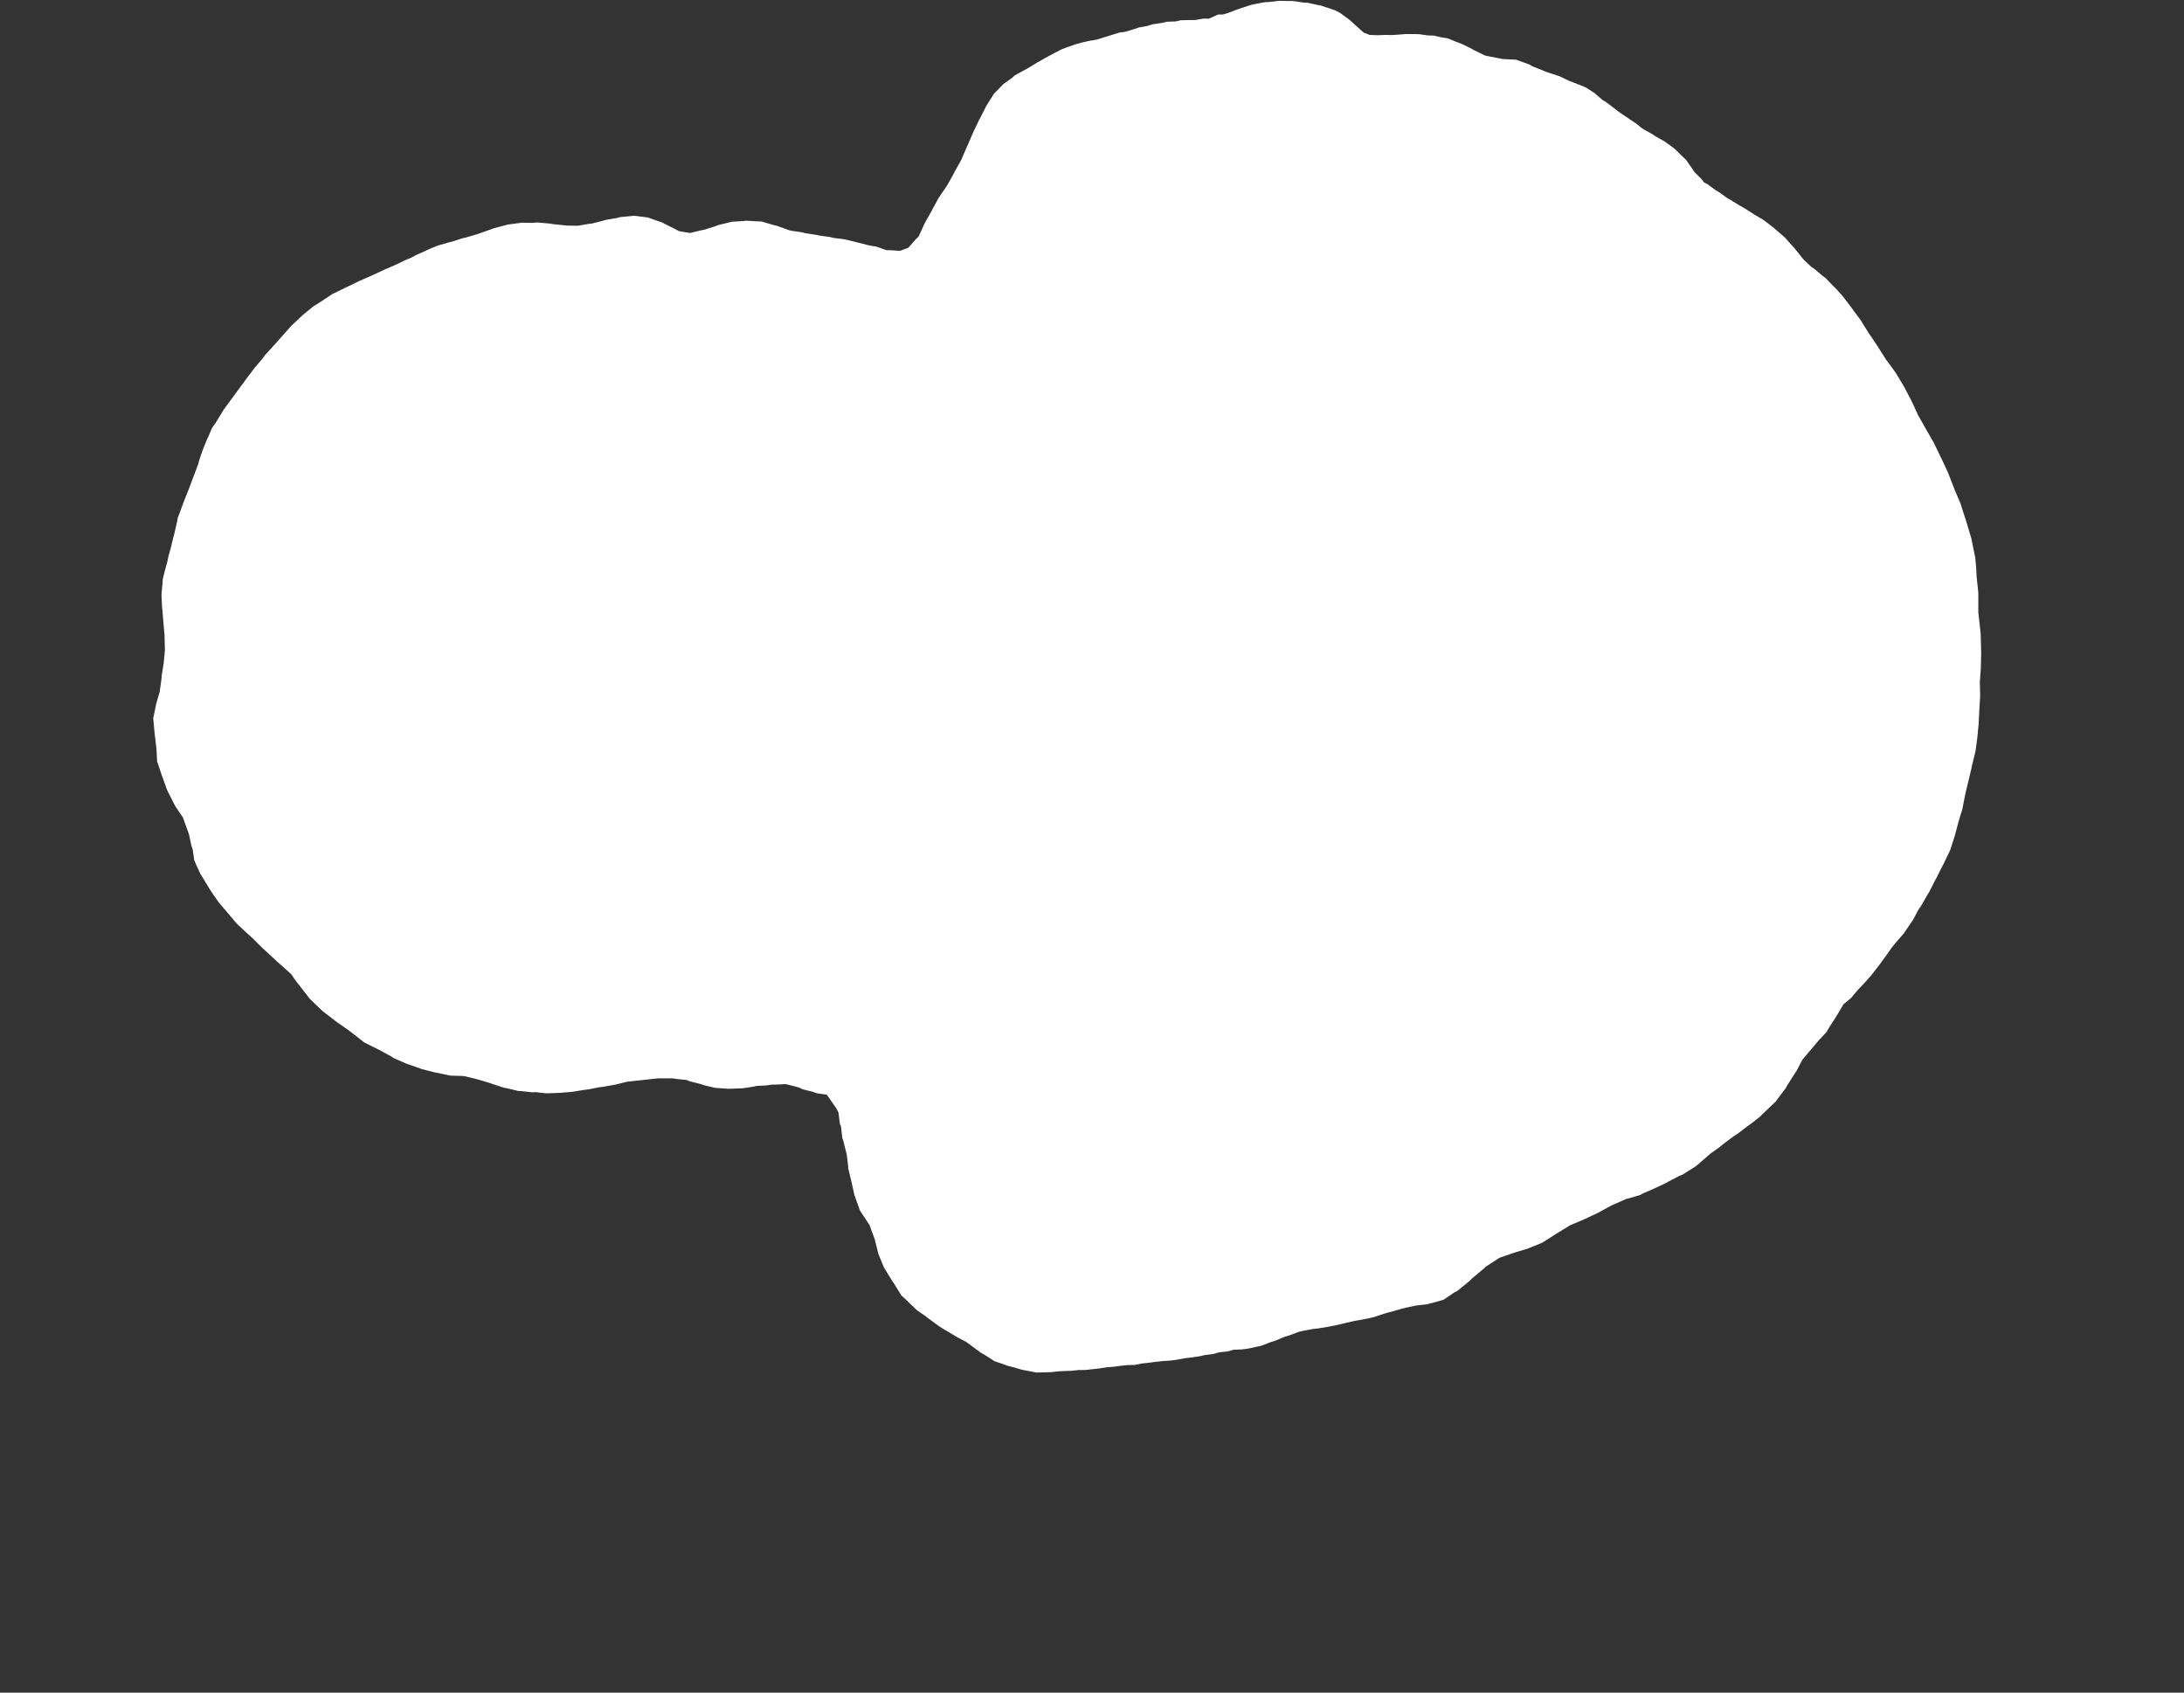 <svg width="12.954" height="10.04">
<rect width="100%" height="100%" fill="#333333" stroke="none"/>
<polygon type="contour" points="7.647,0.006 7.67,0.006 7.73,0.015 7.754,0.016 7.813,0.029 7.838,0.034 7.895,0.053 7.921,0.062 7.949,0.077 8.005,0.118 8.036,0.146 8.088,0.193 8.123,0.207 8.17,0.209 8.219,0.207 8.253,0.208 8.287,0.206 8.336,0.202 8.385,0.202 8.419,0.203 8.468,0.21 8.503,0.211 8.551,0.222 8.586,0.227 8.632,0.246 8.669,0.26 8.719,0.284 8.733,0.292 8.742,0.297 8.807,0.329 8.82,0.332 8.897,0.347 8.912,0.35 8.992,0.354 9.009,0.36 9.072,0.383 9.088,0.393 9.149,0.417 9.167,0.425 9.231,0.446 9.252,0.453 9.308,0.48 9.329,0.488 9.388,0.511 9.41,0.521 9.459,0.553 9.505,0.593 9.525,0.605 9.573,0.641 9.592,0.656 9.611,0.67 9.66,0.703 9.709,0.736 9.728,0.752 9.747,0.766 9.799,0.795 9.82,0.809 9.87,0.837 9.918,0.871 9.938,0.887 9.981,0.93 9.999,0.946 10.036,0.999 10.05,1.02 10.094,1.064 10.107,1.082 10.127,1.092 10.176,1.128 10.195,1.139 10.245,1.175 10.265,1.186 10.316,1.218 10.337,1.229 10.388,1.261 10.408,1.274 10.459,1.304 10.506,1.34 10.525,1.355 10.57,1.394 10.588,1.41 10.629,1.456 10.645,1.474 10.685,1.524 10.7,1.542 10.745,1.584 10.763,1.596 10.81,1.636 10.828,1.649 10.872,1.695 10.887,1.709 10.93,1.757 10.943,1.774 10.984,1.828 10.996,1.845 11.037,1.9 11.047,1.917 11.086,1.979 11.096,1.993 11.138,2.056 11.146,2.069 11.188,2.135 11.196,2.145 11.241,2.207 11.247,2.216 11.289,2.286 11.294,2.294 11.333,2.369 11.337,2.376 11.378,2.465 11.379,2.468 11.381,2.47 11.425,2.548 11.425,2.548 11.471,2.628 11.472,2.631 11.513,2.715 11.516,2.721 11.554,2.803 11.558,2.813 11.591,2.898 11.597,2.913 11.629,2.988 11.635,3.008 11.662,3.091 11.67,3.118 11.693,3.195 11.7,3.23 11.716,3.308 11.722,3.375 11.723,3.403 11.724,3.421 11.734,3.515 11.734,3.635 11.735,3.64 11.736,3.651 11.746,3.74 11.748,3.761 11.751,3.873 11.751,3.878 11.749,3.961 11.749,3.962 11.743,4.045 11.745,4.127 11.742,4.179 11.74,4.211 11.736,4.293 11.736,4.293 11.728,4.376 11.728,4.377 11.717,4.458 11.716,4.459 11.716,4.461 11.696,4.543 11.696,4.545 11.677,4.626 11.676,4.63 11.657,4.709 11.656,4.714 11.641,4.791 11.64,4.797 11.616,4.876 11.614,4.884 11.594,4.959 11.591,4.968 11.568,5.04 11.563,5.051 11.528,5.124 11.521,5.137 11.486,5.207 11.477,5.223 11.443,5.29 11.432,5.308 11.394,5.374 11.378,5.397 11.348,5.454 11.308,5.513 11.29,5.539 11.243,5.593 11.218,5.624 11.196,5.656 11.159,5.707 11.131,5.744 11.095,5.79 11.058,5.831 11.019,5.872 10.98,5.919 10.934,5.957 10.904,6.008 10.884,6.041 10.852,6.09 10.834,6.121 10.783,6.176 10.763,6.2 10.707,6.266 10.689,6.288 10.656,6.352 10.643,6.371 10.6,6.439 10.592,6.454 10.542,6.52 10.534,6.532 10.445,6.617 10.44,6.623 10.432,6.629 10.394,6.659 10.362,6.682 10.31,6.722 10.284,6.739 10.226,6.782 10.202,6.802 10.146,6.842 10.124,6.861 10.062,6.915 10.044,6.927 9.978,6.968 9.962,6.974 9.895,7.009 9.881,7.017 9.811,7.05 9.74,7.081 9.729,7.088 9.657,7.109 9.647,7.111 9.57,7.145 9.562,7.148 9.485,7.19 9.48,7.193 9.399,7.231 9.395,7.233 9.314,7.267 9.26,7.3 9.23,7.318 9.229,7.319 9.146,7.372 9.143,7.373 9.064,7.405 9.059,7.407 8.982,7.43 8.976,7.432 8.898,7.459 8.89,7.463 8.816,7.511 8.804,7.522 8.731,7.583 8.715,7.599 8.645,7.656 8.626,7.666 8.563,7.709 8.543,7.715 8.481,7.732 8.458,7.737 8.397,7.744 8.336,7.757 8.313,7.763 8.254,7.78 8.23,7.786 8.206,7.793 8.147,7.813 8.12,7.819 8.064,7.83 8.038,7.834 7.981,7.847 7.953,7.854 7.897,7.866 7.87,7.871 7.815,7.88 7.786,7.883 7.732,7.893 7.703,7.9 7.647,7.921 7.617,7.93 7.565,7.952 7.533,7.962 7.482,7.982 7.45,7.989 7.399,8 7.365,8.004 7.316,8.006 7.281,8.016 7.231,8.021 7.197,8.031 7.148,8.037 7.113,8.045 7.065,8.052 7.029,8.056 6.981,8.065 6.945,8.07 6.899,8.073 6.852,8.078 6.815,8.083 6.769,8.088 6.732,8.096 6.686,8.097 6.649,8.101 6.603,8.107 6.565,8.11 6.52,8.117 6.482,8.121 6.437,8.126 6.399,8.126 6.354,8.131 6.316,8.132 6.277,8.134 6.232,8.139 6.194,8.14 6.148,8.141 6.101,8.132 6.063,8.125 6.016,8.111 5.98,8.102 5.932,8.085 5.899,8.074 5.848,8.041 5.817,8.023 5.787,8.001 5.733,7.961 5.675,7.93 5.65,7.915 5.591,7.88 5.569,7.866 5.504,7.818 5.486,7.804 5.459,7.786 5.435,7.768 5.361,7.697 5.347,7.685 5.3,7.609 5.293,7.6 5.245,7.521 5.242,7.516 5.21,7.437 5.209,7.434 5.189,7.353 5.188,7.349 5.168,7.296 5.158,7.267 5.101,7.181 5.099,7.176 5.071,7.097 5.068,7.089 5.051,7.013 5.049,7.004 5.031,6.93 5.031,6.919 5.022,6.846 5.019,6.835 5.001,6.763 4.996,6.75 4.988,6.68 4.982,6.668 4.973,6.598 4.961,6.575 4.904,6.493 4.846,6.485 4.821,6.476 4.761,6.461 4.738,6.45 4.676,6.434 4.655,6.43 4.633,6.432 4.571,6.434 4.548,6.438 4.488,6.441 4.466,6.446 4.405,6.455 4.383,6.456 4.322,6.458 4.261,6.454 4.239,6.452 4.176,6.437 4.156,6.43 4.092,6.414 4.073,6.406 4.007,6.399 3.989,6.396 3.971,6.396 3.906,6.396 3.888,6.398 3.822,6.405 3.804,6.407 3.739,6.414 3.72,6.416 3.656,6.432 3.635,6.436 3.573,6.447 3.553,6.449 3.489,6.462 3.469,6.464 3.407,6.474 3.385,6.477 3.323,6.482 3.302,6.483 3.24,6.485 3.177,6.478 3.157,6.479 3.093,6.472 3.074,6.471 3.008,6.455 2.99,6.452 2.922,6.43 2.906,6.424 2.839,6.404 2.824,6.4 2.754,6.383 2.741,6.382 2.671,6.38 2.658,6.377 2.585,6.362 2.575,6.36 2.501,6.341 2.491,6.337 2.416,6.311 2.408,6.308 2.333,6.275 2.327,6.27 2.245,6.225 2.242,6.224 2.16,6.183 2.16,6.183 2.14,6.167 2.078,6.119 2.076,6.117 1.999,6.063 1.995,6.06 1.917,6 1.911,5.995 1.838,5.925 1.831,5.916 1.751,5.813 1.728,5.779 1.667,5.724 1.642,5.702 1.582,5.646 1.553,5.62 1.495,5.562 1.456,5.527 1.405,5.479 1.37,5.438 1.332,5.393 1.3,5.356 1.263,5.303 1.24,5.268 1.208,5.215 1.189,5.184 1.163,5.128 1.152,5.102 1.143,5.039 1.135,5.015 1.122,4.953 1.115,4.932 1.092,4.869 1.085,4.849 1.04,4.782 1.031,4.765 0.997,4.698 0.99,4.683 0.965,4.613 0.96,4.6 0.936,4.528 0.932,4.517 0.928,4.441 0.927,4.433 0.918,4.357 0.917,4.35 0.91,4.272 0.909,4.266 0.909,4.26 0.925,4.183 0.926,4.176 0.948,4.1 0.949,4.09 0.959,4.017 0.959,4.007 0.971,3.933 0.978,3.859 0.978,3.85 0.976,3.777 0.976,3.767 0.974,3.745 0.969,3.69 0.964,3.63 0.961,3.598 0.958,3.535 0.958,3.526 0.966,3.432 0.981,3.373 0.993,3.33 0.999,3.3 1.018,3.232 1.018,3.228 1.019,3.224 1.037,3.153 1.052,3.086 1.053,3.078 1.055,3.07 1.095,2.963 1.116,2.911 1.139,2.85 1.176,2.752 1.179,2.739 1.182,2.729 1.202,2.67 1.226,2.611 1.229,2.603 1.234,2.594 1.258,2.538 1.278,2.51 1.328,2.428 1.333,2.422 1.337,2.416 1.392,2.341 1.448,2.265 1.451,2.261 1.454,2.256 1.511,2.181 1.557,2.127 1.572,2.106 1.596,2.08 1.624,2.049 1.637,2.035 1.721,1.94 1.728,1.932 1.736,1.925 1.789,1.875 1.795,1.869 1.853,1.822 1.86,1.816 1.896,1.794 1.952,1.757 1.974,1.742 1.991,1.735 2.051,1.705 2.058,1.702 2.1,1.682 2.128,1.668 2.194,1.639 2.206,1.634 2.262,1.608 2.283,1.598 2.332,1.577 2.361,1.564 2.399,1.545 2.438,1.529 2.469,1.512 2.515,1.492 2.538,1.481 2.561,1.471 2.596,1.457 2.657,1.439 2.678,1.434 2.744,1.413 2.763,1.409 2.827,1.39 2.845,1.384 2.913,1.36 2.929,1.354 2.997,1.336 3.011,1.332 3.08,1.323 3.094,1.321 3.164,1.322 3.178,1.32 3.191,1.32 3.261,1.326 3.276,1.329 3.344,1.336 3.36,1.338 3.427,1.339 3.497,1.327 3.511,1.326 3.581,1.308 3.594,1.304 3.664,1.292 3.676,1.288 3.748,1.281 3.76,1.28 3.772,1.281 3.843,1.29 3.856,1.295 3.926,1.319 3.941,1.327 4.009,1.361 4.027,1.371 4.093,1.382 4.159,1.366 4.176,1.363 4.245,1.341 4.26,1.335 4.33,1.318 4.343,1.315 4.412,1.311 4.426,1.309 4.495,1.313 4.508,1.313 4.521,1.315 4.592,1.336 4.607,1.339 4.674,1.363 4.689,1.368 4.758,1.378 4.775,1.383 4.841,1.393 4.859,1.397 4.924,1.406 4.943,1.411 5.007,1.419 5.07,1.434 5.09,1.439 5.152,1.455 5.174,1.459 5.196,1.462 5.258,1.484 5.281,1.484 5.338,1.488 5.387,1.47 5.434,1.417 5.448,1.404 5.483,1.328 5.485,1.323 5.526,1.251 5.527,1.248 5.563,1.182 5.569,1.171 5.57,1.17 5.617,1.101 5.659,1.026 5.661,1.021 5.7,0.951 5.703,0.945 5.736,0.868 5.741,0.858 5.771,0.788 5.777,0.775 5.809,0.708 5.817,0.694 5.849,0.63 5.859,0.614 5.894,0.558 5.908,0.543 5.952,0.498 6.003,0.462 6.019,0.447 6.076,0.416 6.096,0.405 6.15,0.372 6.17,0.361 6.194,0.347 6.257,0.313 6.3,0.291 6.339,0.277 6.385,0.261 6.422,0.251 6.469,0.241 6.505,0.235 6.553,0.22 6.589,0.209 6.639,0.193 6.673,0.189 6.722,0.174 6.755,0.163 6.805,0.154 6.837,0.144 6.891,0.136 6.921,0.129 6.974,0.127 7.004,0.12 7.057,0.119 7.087,0.119 7.14,0.11 7.17,0.111 7.225,0.086 7.253,0.086 7.281,0.078 7.336,0.057 7.362,0.048 7.42,0.029 7.444,0.024 7.502,0.013 7.526,0.012 7.587,0.005" style="fill: white" />
</svg>
